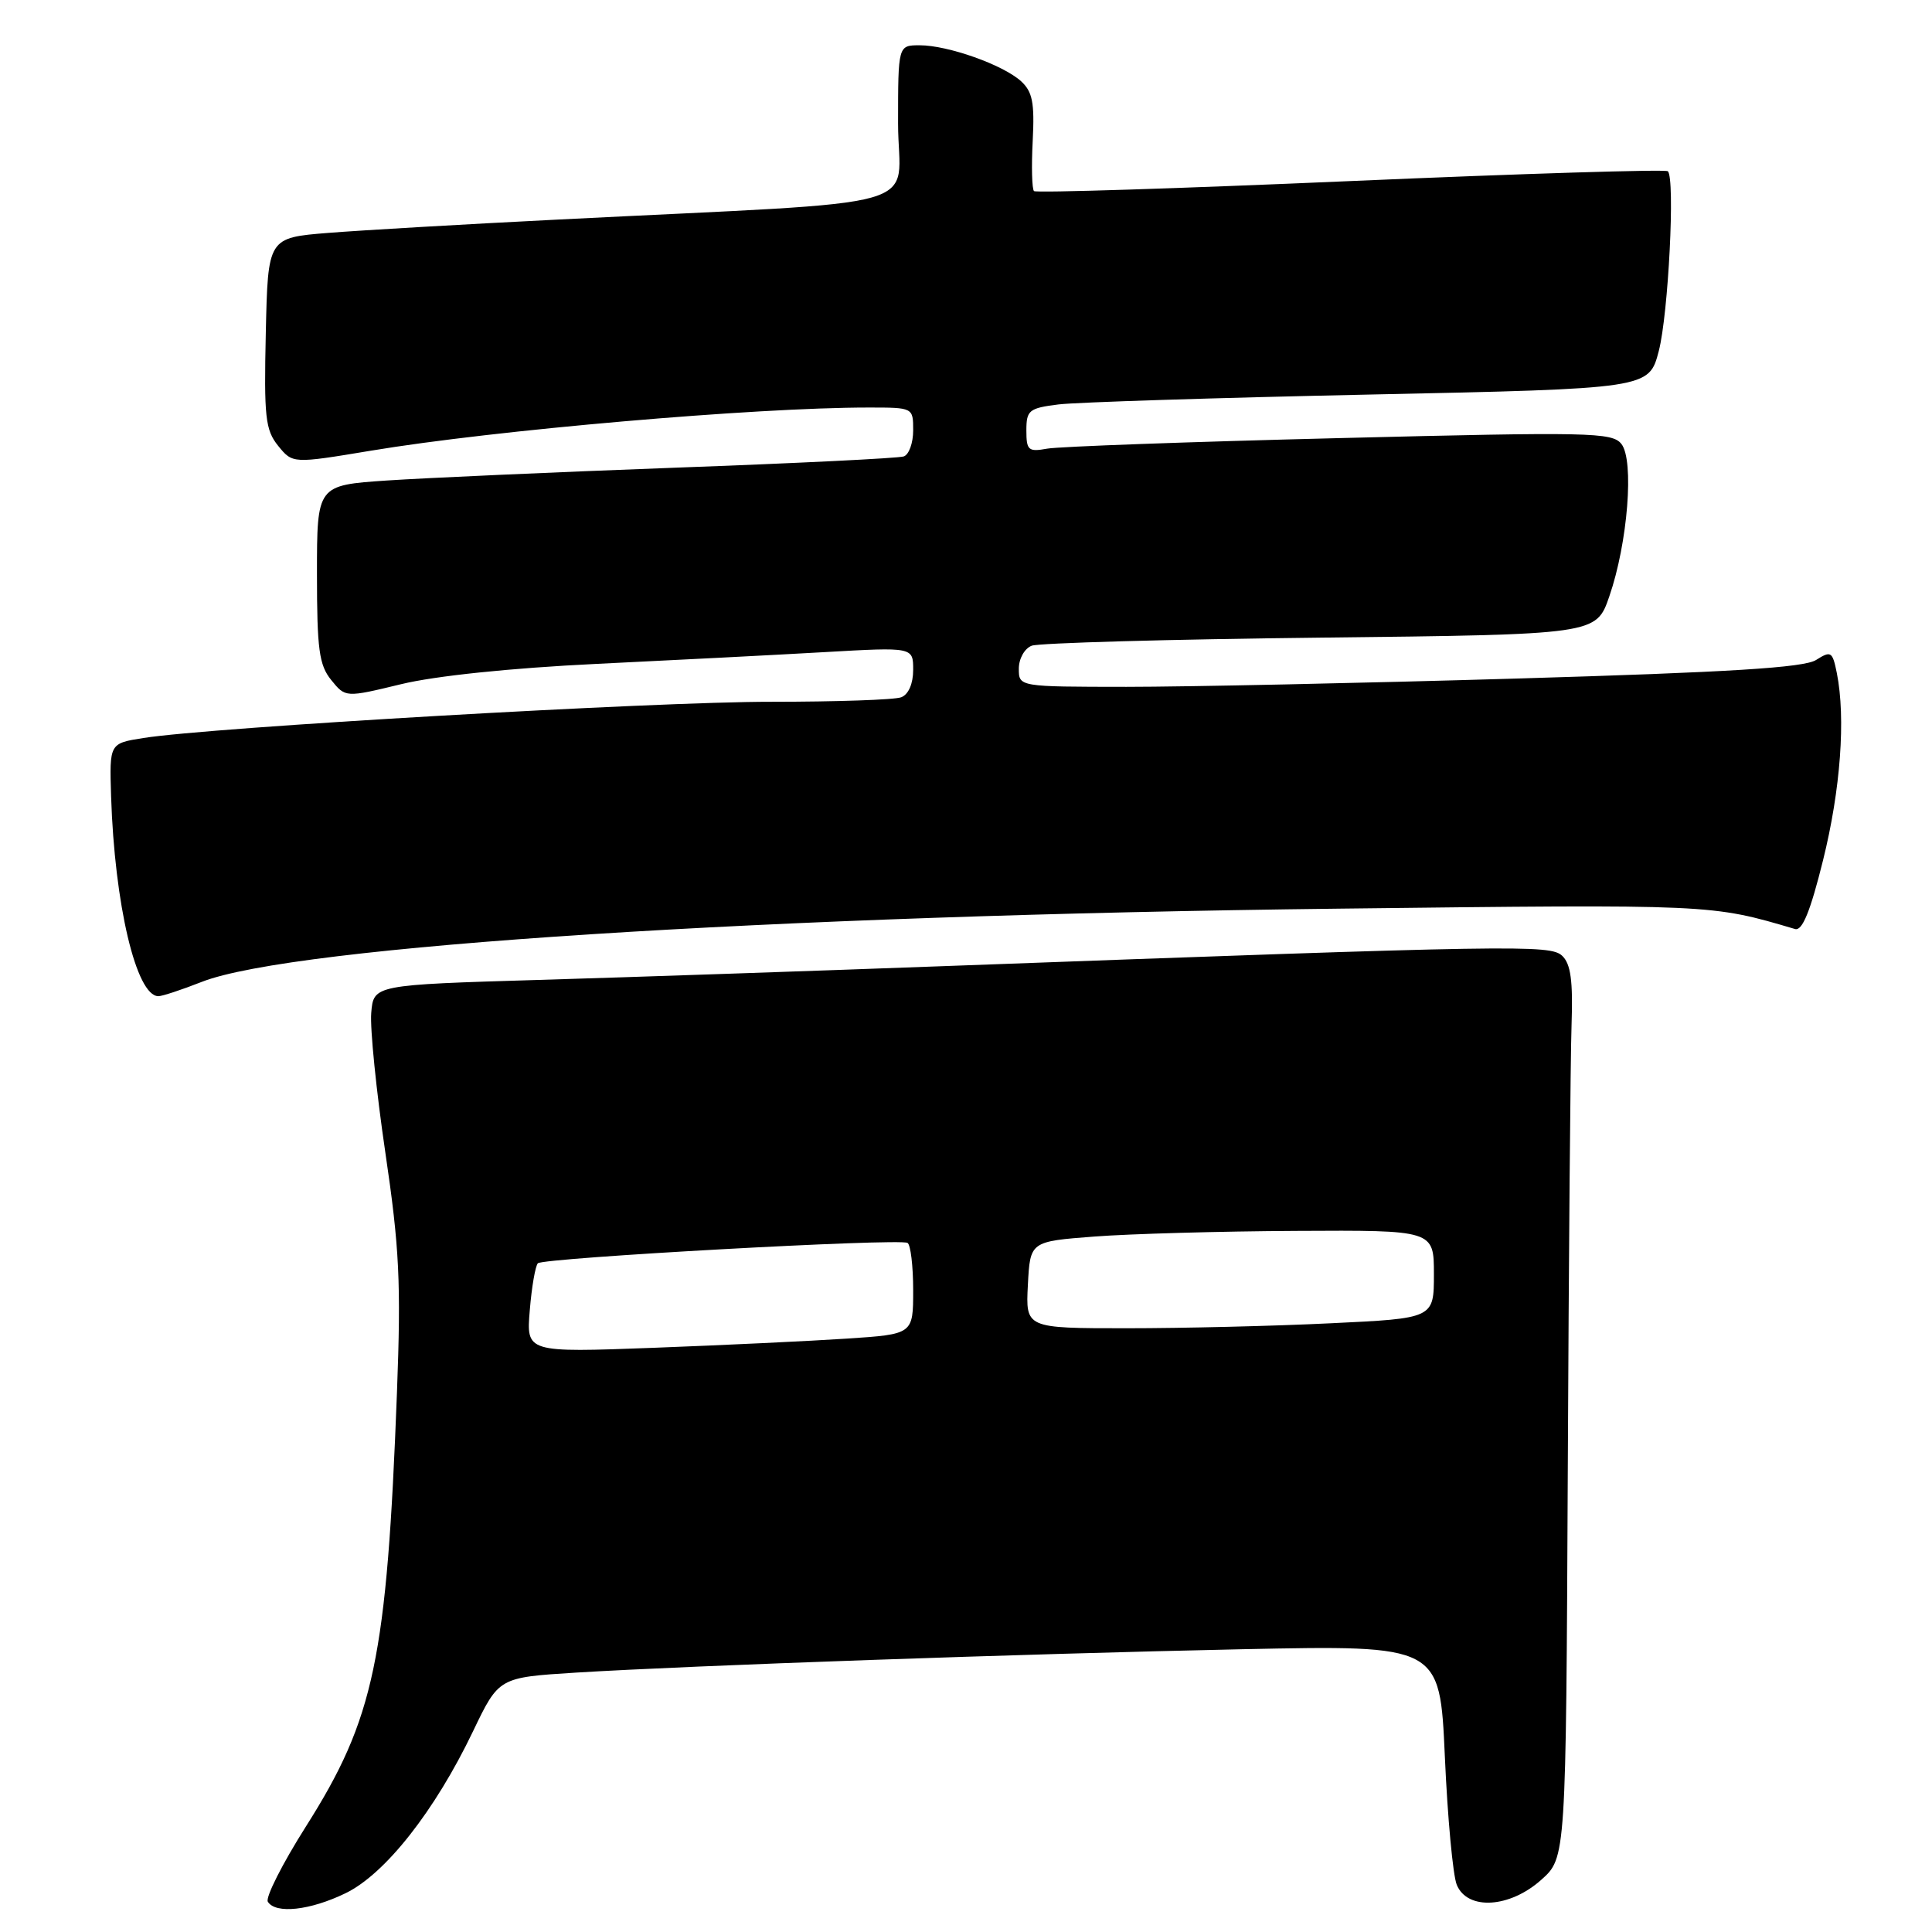<?xml version="1.0" encoding="UTF-8" standalone="no"?>
<!DOCTYPE svg PUBLIC "-//W3C//DTD SVG 1.1//EN" "http://www.w3.org/Graphics/SVG/1.1/DTD/svg11.dtd" >
<svg xmlns="http://www.w3.org/2000/svg" xmlns:xlink="http://www.w3.org/1999/xlink" version="1.1" viewBox="0 0 256 256">
 <g >
 <path fill="currentColor"
d=" M 45.79 250.86 C 51.04 248.32 57.63 239.95 62.69 229.38 C 66.10 222.27 66.10 222.27 76.30 221.63 C 91.76 220.68 135.34 219.15 164.65 218.53 C 190.79 217.99 190.79 217.99 191.45 232.74 C 191.81 240.86 192.52 248.51 193.03 249.75 C 194.44 253.16 200.04 252.83 204.23 249.08 C 207.50 246.16 207.50 246.16 207.74 194.83 C 207.87 166.60 208.09 140.03 208.24 135.78 C 208.44 129.96 208.13 127.72 207.00 126.65 C 205.40 125.15 201.09 125.22 125.00 128.02 C 107.67 128.66 83.60 129.48 71.50 129.84 C 49.50 130.50 49.50 130.50 49.19 134.22 C 49.02 136.27 49.86 144.59 51.06 152.72 C 52.93 165.37 53.15 169.95 52.60 184.50 C 51.26 219.82 49.60 227.72 40.51 242.06 C 37.41 246.96 35.15 251.43 35.49 251.99 C 36.52 253.64 41.07 253.15 45.79 250.86 Z  M 26.72 130.11 C 38.82 125.34 101.83 121.28 177.50 120.40 C 227.11 119.82 226.70 119.81 237.85 123.10 C 238.81 123.39 239.88 120.77 241.56 114.00 C 243.89 104.62 244.58 95.17 243.39 89.18 C 242.81 86.32 242.62 86.20 240.64 87.45 C 239.03 88.47 229.17 89.08 201.00 89.91 C 180.38 90.52 157.09 91.01 149.25 91.01 C 135.00 91.00 135.00 91.00 135.00 88.61 C 135.00 87.27 135.76 85.92 136.71 85.56 C 137.65 85.20 154.87 84.71 174.96 84.49 C 211.50 84.08 211.50 84.08 213.24 79.03 C 215.69 71.95 216.56 60.98 214.84 58.82 C 213.61 57.28 210.64 57.22 177.50 58.05 C 157.70 58.54 140.26 59.17 138.75 59.45 C 136.26 59.90 136.00 59.67 136.00 57.04 C 136.00 54.36 136.34 54.08 140.25 53.59 C 142.59 53.30 161.15 52.71 181.50 52.28 C 218.50 51.50 218.50 51.50 219.80 46.50 C 221.07 41.59 221.98 23.65 221.00 22.69 C 220.72 22.42 201.82 23.00 179.00 23.99 C 156.18 24.98 137.28 25.58 137.01 25.32 C 136.74 25.06 136.66 22.06 136.84 18.65 C 137.10 13.59 136.81 12.14 135.28 10.75 C 132.88 8.58 125.60 6.00 121.87 6.00 C 119.00 6.00 119.00 6.00 119.00 16.36 C 119.00 28.12 124.60 26.53 74.00 29.09 C 61.62 29.71 47.90 30.51 43.50 30.86 C 35.50 31.50 35.50 31.50 35.22 44.10 C 34.97 55.29 35.16 56.97 36.86 59.08 C 38.78 61.44 38.78 61.44 49.14 59.72 C 65.51 56.99 99.98 54.00 115.08 54.00 C 121.00 54.00 121.00 54.00 121.00 57.03 C 121.00 58.70 120.44 60.25 119.75 60.48 C 119.06 60.72 105.45 61.39 89.50 61.97 C 73.55 62.56 56.34 63.33 51.25 63.67 C 42.00 64.30 42.00 64.30 42.00 76.04 C 42.00 86.06 42.28 88.12 43.89 90.11 C 45.78 92.44 45.78 92.44 53.14 90.66 C 57.65 89.56 67.67 88.52 79.00 87.97 C 89.17 87.48 102.79 86.78 109.25 86.41 C 121.00 85.74 121.00 85.74 121.00 88.76 C 121.00 90.60 120.38 92.02 119.42 92.39 C 118.55 92.73 110.79 92.99 102.17 92.99 C 86.82 92.97 27.89 96.37 19.00 97.79 C 14.50 98.50 14.50 98.50 14.72 105.50 C 15.18 119.84 18.05 132.00 20.99 132.00 C 21.50 132.00 24.08 131.15 26.72 130.11 Z  M 70.20 173.61 C 70.45 170.53 70.94 167.73 71.27 167.39 C 72.00 166.67 119.17 164.06 120.25 164.69 C 120.66 164.92 121.00 167.74 121.00 170.95 C 121.00 176.79 121.00 176.79 112.25 177.37 C 107.44 177.69 95.90 178.24 86.62 178.59 C 69.73 179.22 69.73 179.22 70.20 173.61 Z  M 136.20 170.25 C 136.50 164.50 136.50 164.50 145.00 163.85 C 149.68 163.49 161.71 163.15 171.75 163.10 C 190.00 163.00 190.00 163.00 190.00 168.84 C 190.00 174.69 190.00 174.69 176.34 175.34 C 168.83 175.71 156.66 176.00 149.29 176.00 C 135.90 176.00 135.90 176.00 136.20 170.25 Z "/>
</g>
</svg>